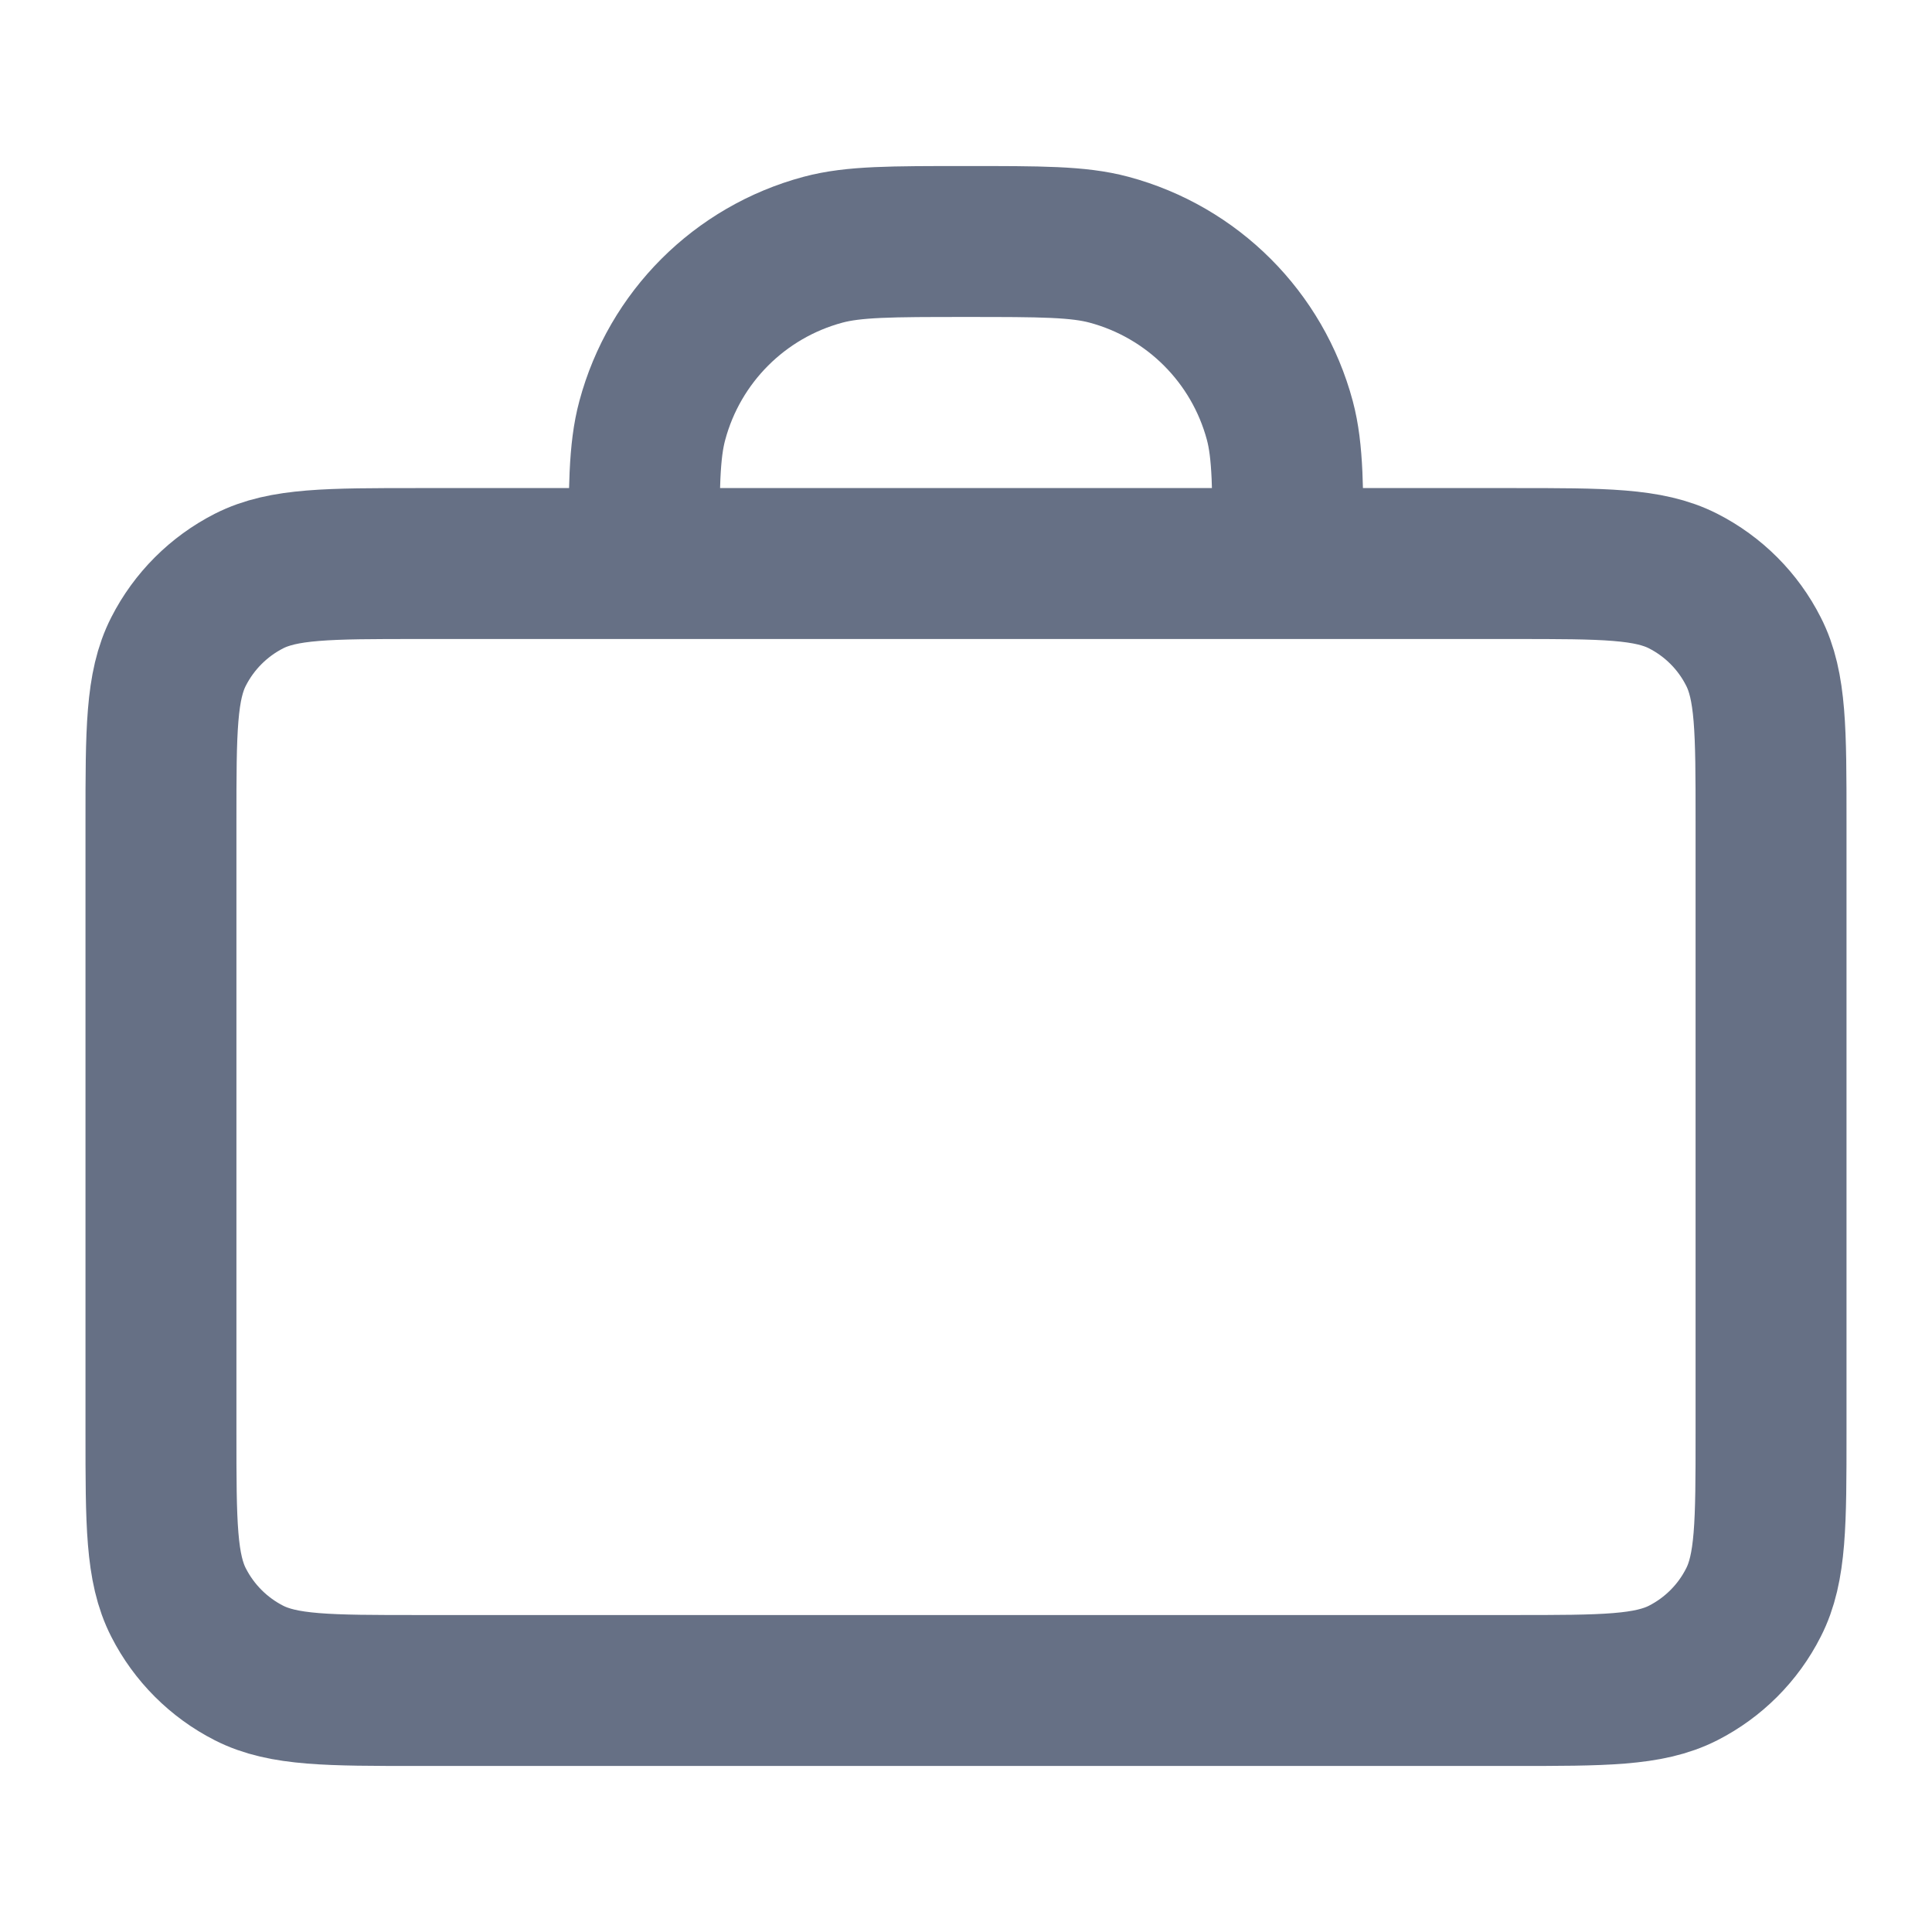 <svg width="16" height="16" viewBox="0 0 16 16" fill="none" xmlns="http://www.w3.org/2000/svg">
<g id="briefcase-01">
<path id="Icon" d="M10.667 4.667C10.667 4.047 10.667 3.737 10.599 3.482C10.414 2.792 9.875 2.253 9.184 2.068C8.93 2 8.62 2 8 2C7.38 2 7.07 2 6.816 2.068C6.126 2.253 5.587 2.792 5.402 3.482C5.333 3.737 5.333 4.047 5.333 4.667M3.467 14H12.534C13.28 14 13.654 14 13.939 13.855C14.19 13.727 14.394 13.523 14.521 13.272C14.667 12.987 14.667 12.613 14.667 11.867V6.8C14.667 6.053 14.667 5.68 14.521 5.395C14.394 5.144 14.19 4.94 13.939 4.812C13.654 4.667 13.28 4.667 12.534 4.667H3.467C2.72 4.667 2.347 4.667 2.062 4.812C1.811 4.94 1.607 5.144 1.479 5.395C1.333 5.68 1.333 6.053 1.333 6.8V11.867C1.333 12.613 1.333 12.987 1.479 13.272C1.607 13.523 1.811 13.727 2.062 13.855C2.347 14 2.72 14 3.467 14Z" stroke="#667085" stroke-width="1.25" stroke-linecap="round" stroke-linejoin="round"/>
</g>
</svg>
